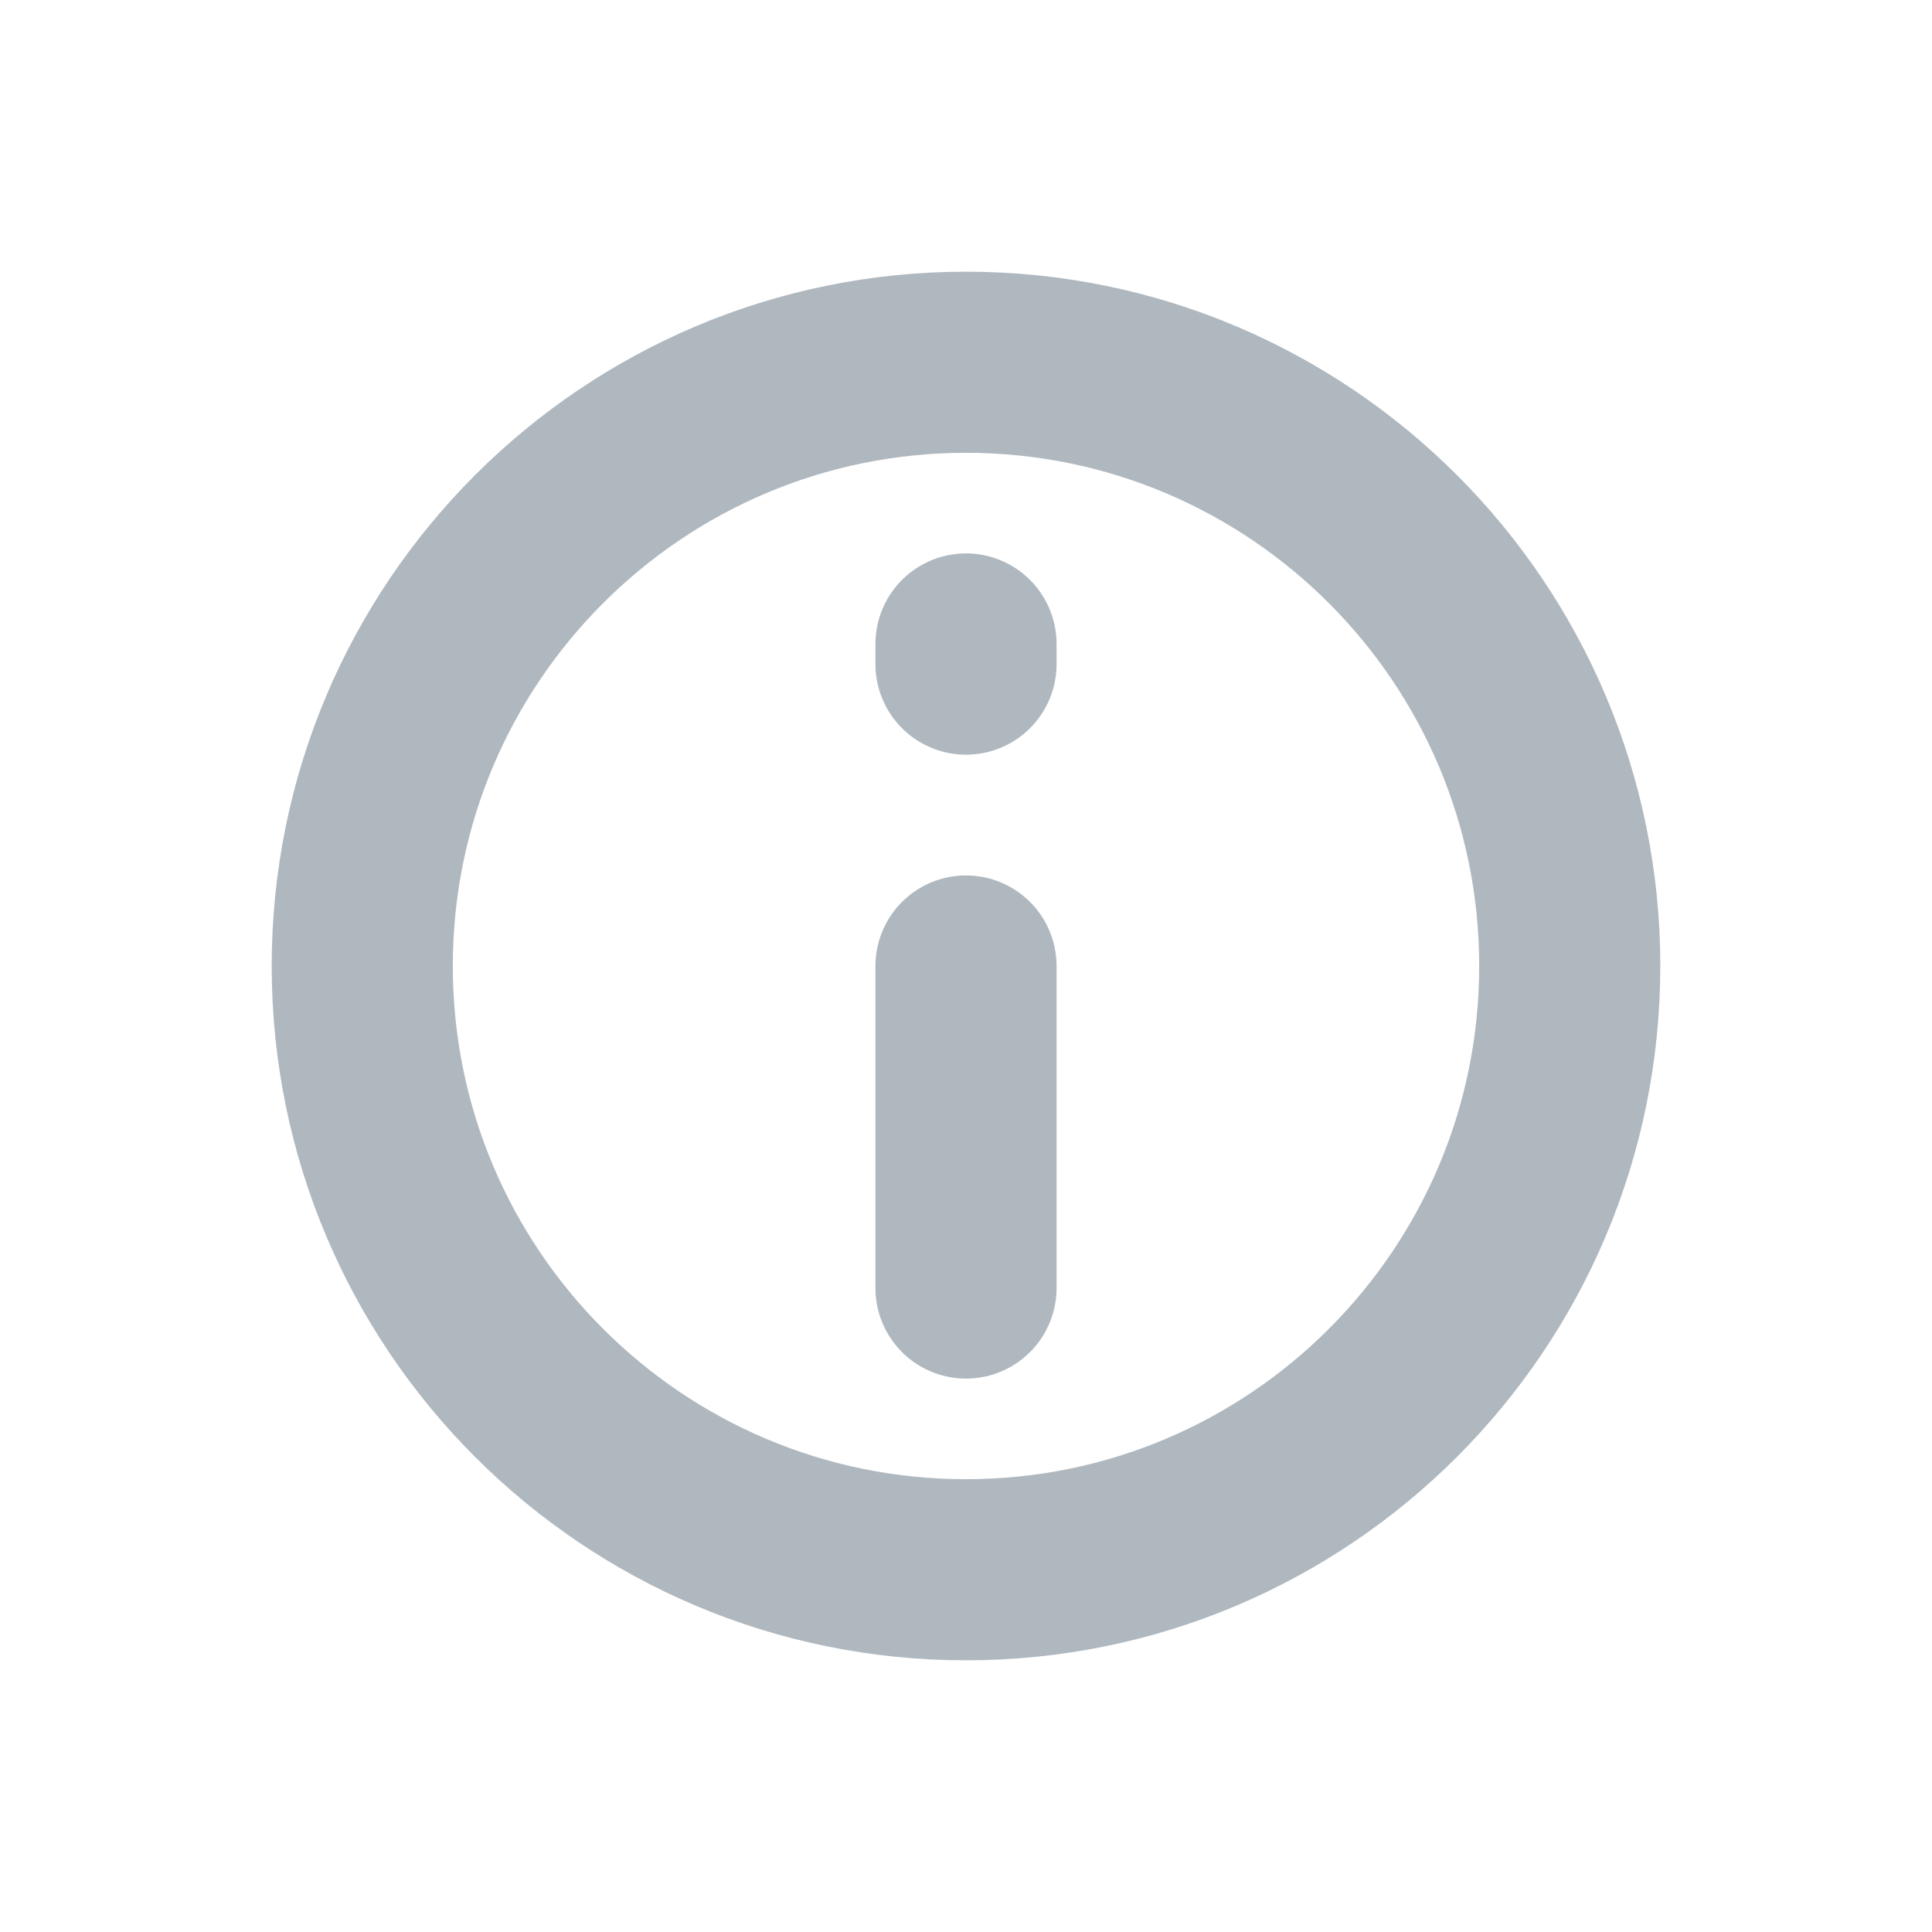 <svg width="16" height="16" viewBox="0 0 16 16" fill="none" xmlns="http://www.w3.org/2000/svg">
<path d="M8 13C10.761 13 13 10.761 13 8C13 5.239 10.761 3 8 3C5.239 3 3 5.239 3 8C3 10.761 5.239 13 8 13Z" stroke="#637381" stroke-opacity="0.5" stroke-width="1.5" stroke-linecap="round" stroke-linejoin="round"/>
<path d="M8 10.667V8" stroke="#637381" stroke-opacity="0.5" stroke-width="1.5" stroke-linecap="round" stroke-linejoin="round"/>
<path d="M8 5.333V5.5" stroke="#637381" stroke-opacity="0.5" stroke-width="1.5" stroke-linecap="round" stroke-linejoin="round"/>
</svg>
